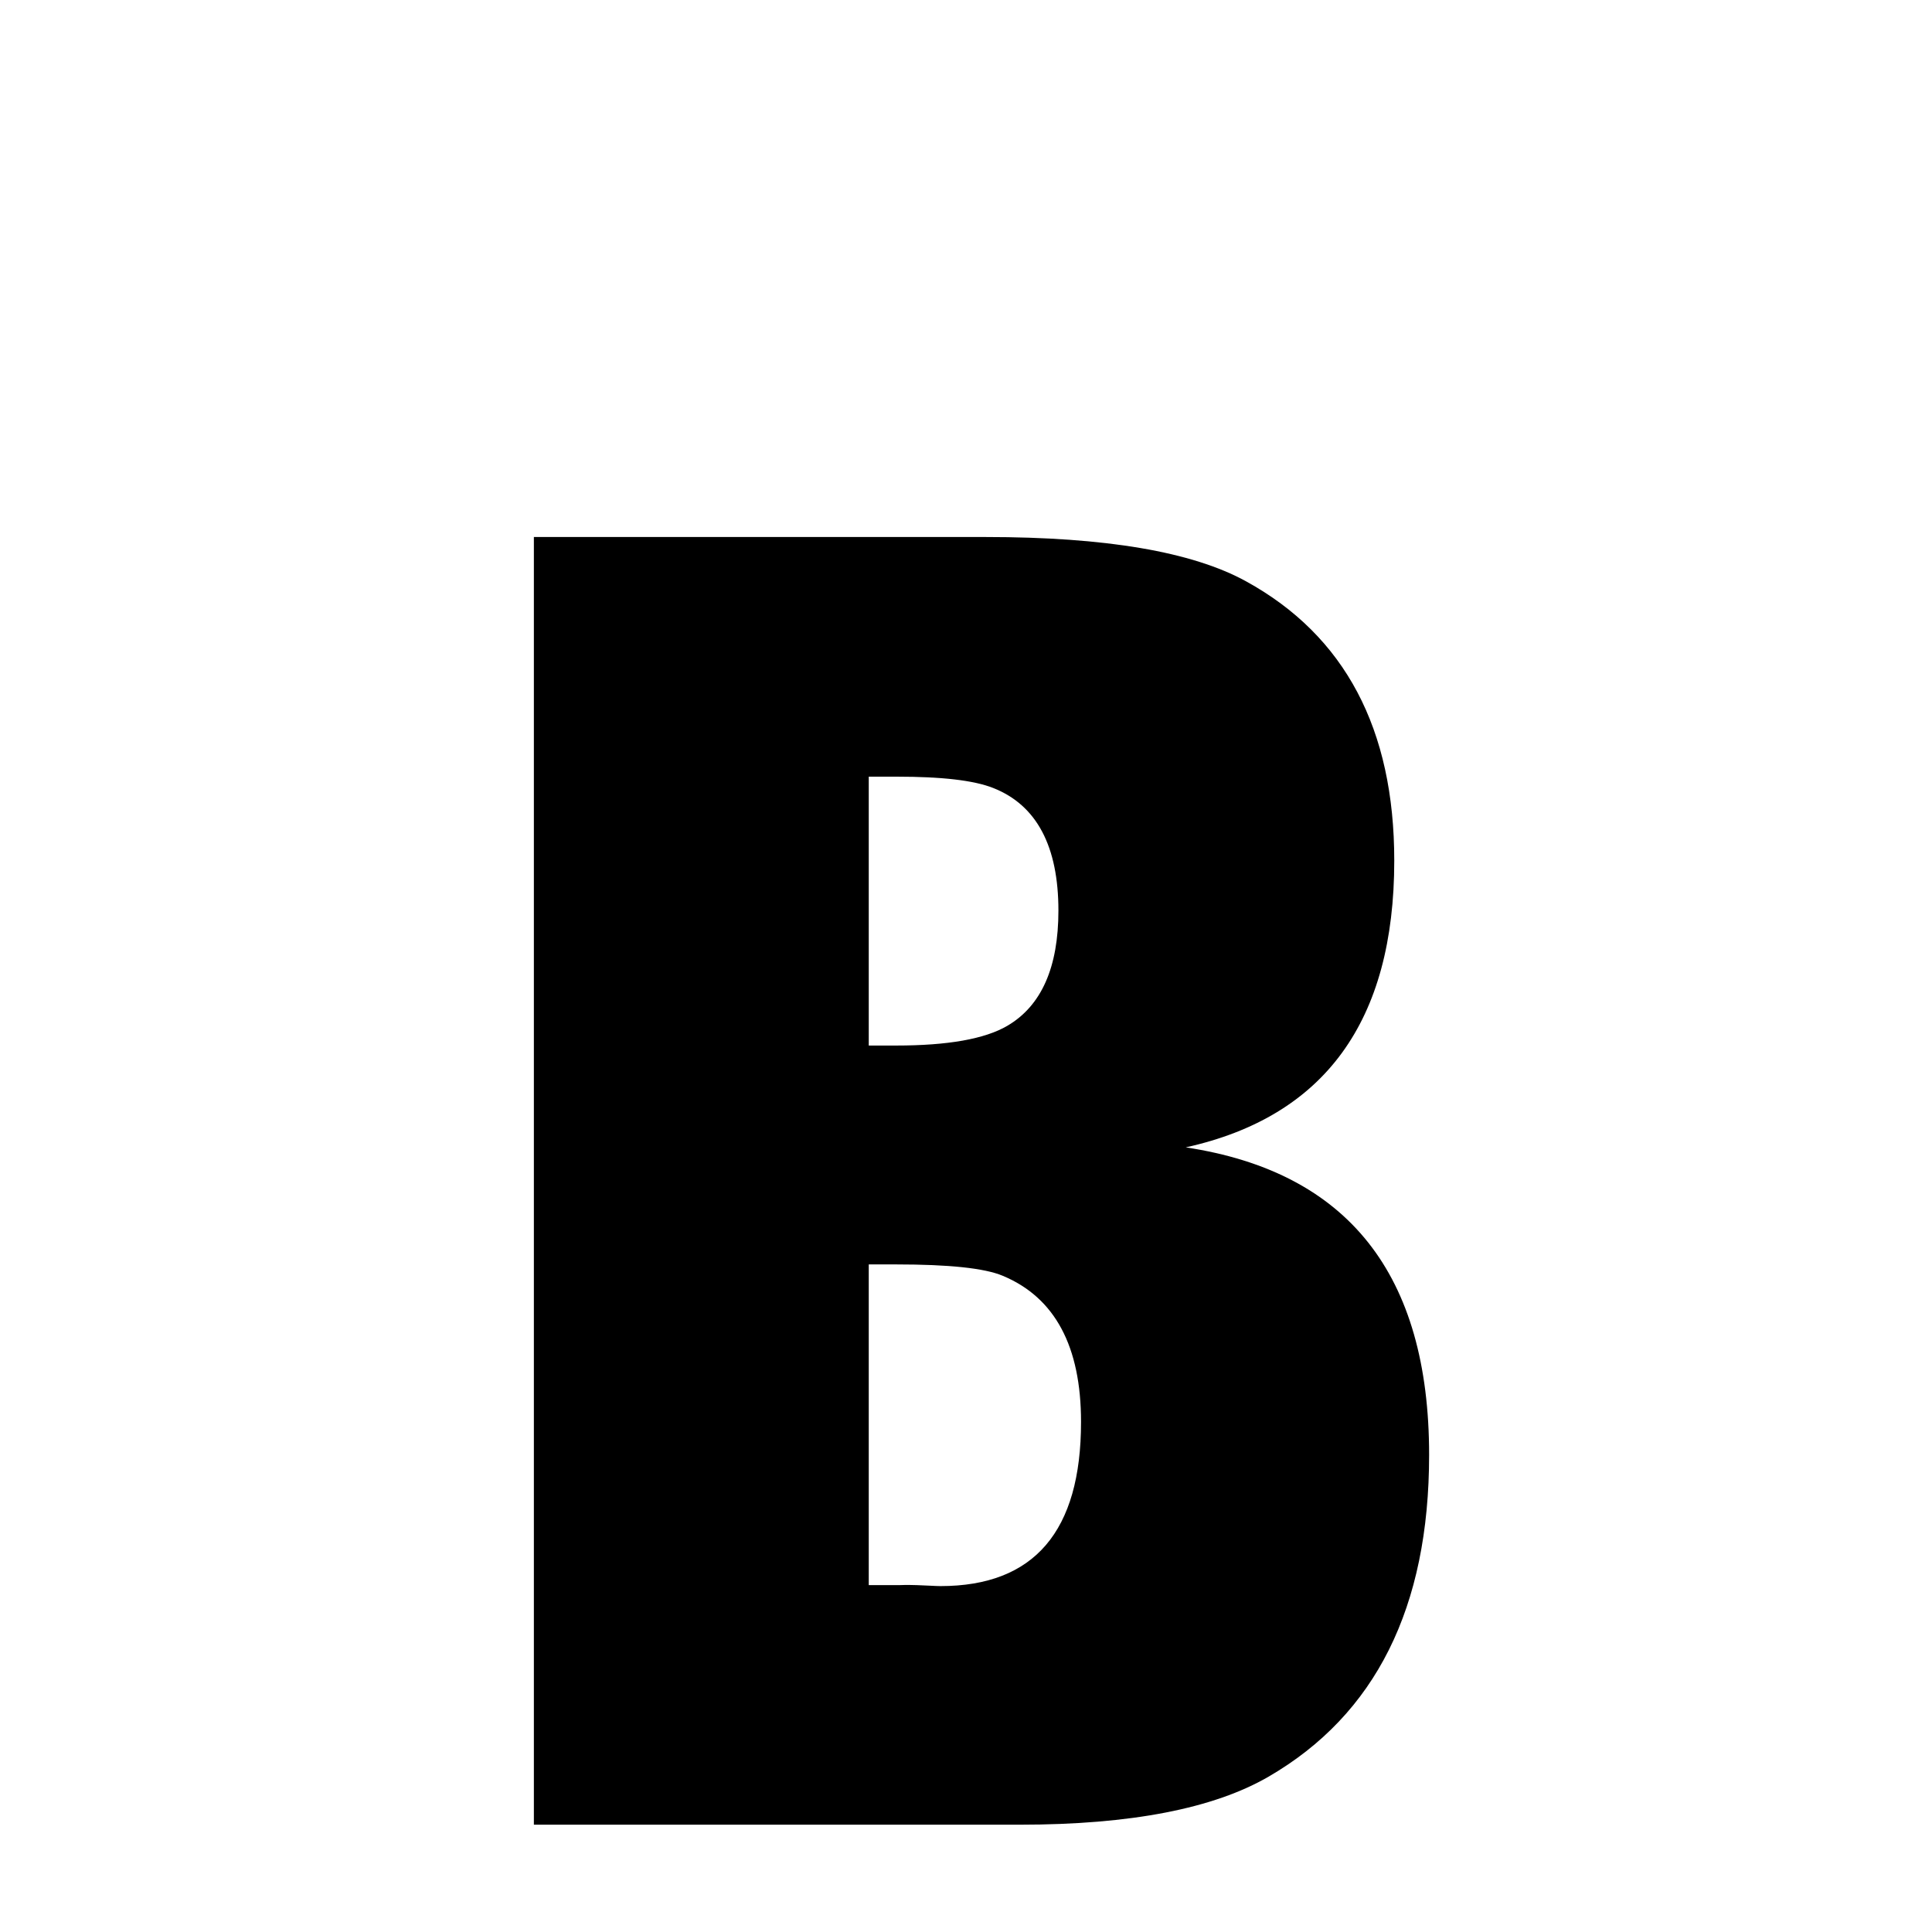 <svg xmlns="http://www.w3.org/2000/svg" xmlns:xlink="http://www.w3.org/1999/xlink" width="50px" height="50px" style="-ms-transform: rotate(360deg); -webkit-transform: rotate(360deg); transform: rotate(360deg);" preserveAspectRatio="xMidYMid meet" viewBox="0 0 24 24"><path d="m 6.633 6.671 l 5.613 0.0 c 1.484 0.0 2.564 0.182 3.234 0.551 c 1.229 0.676 1.84 1.836 1.84 3.469 c -7.421476766467093e-08 1.992 -0.863 3.18 -2.59 3.562 c 2.016 0.305 3.023 1.578 3.023 3.82 c 0.0 1.898 -0.667 3.226 -1.992 3.996 c -0.681 0.396 -1.711 0.598 -3.094 0.598 l -6.035 0.0 l 0.0 -15.996 m 4.16 2.977 l 0.0 3.34 l 0.34 0.0 c 0.641 0.0 1.102 -0.081 1.383 -0.246 c 0.423 -0.249 0.633 -0.727 0.633 -1.43 c 0.0 -0.797 -0.268 -1.309 -0.809 -1.523 c -0.241 -0.096 -0.641 -0.141 -1.195 -0.141 l -0.352 -5.960464477539063e-08 m -5.960464477539063e-08 6.059 l 0.0 3.984 l 0.375 0.0 c 0.059 0.0 0.059 -0.005 0.223 0.0 c 0.133 0.004 0.23 0.012 0.293 0.012 c 1.164 0.0 1.746 -0.68 1.746 -2.039 c 0.0 -0.938 -0.323 -1.545 -0.973 -1.816 c -0.226 -0.095 -0.668 -0.141 -1.324 -0.141 l -0.34 0.0" fill="currentColor"/></svg>